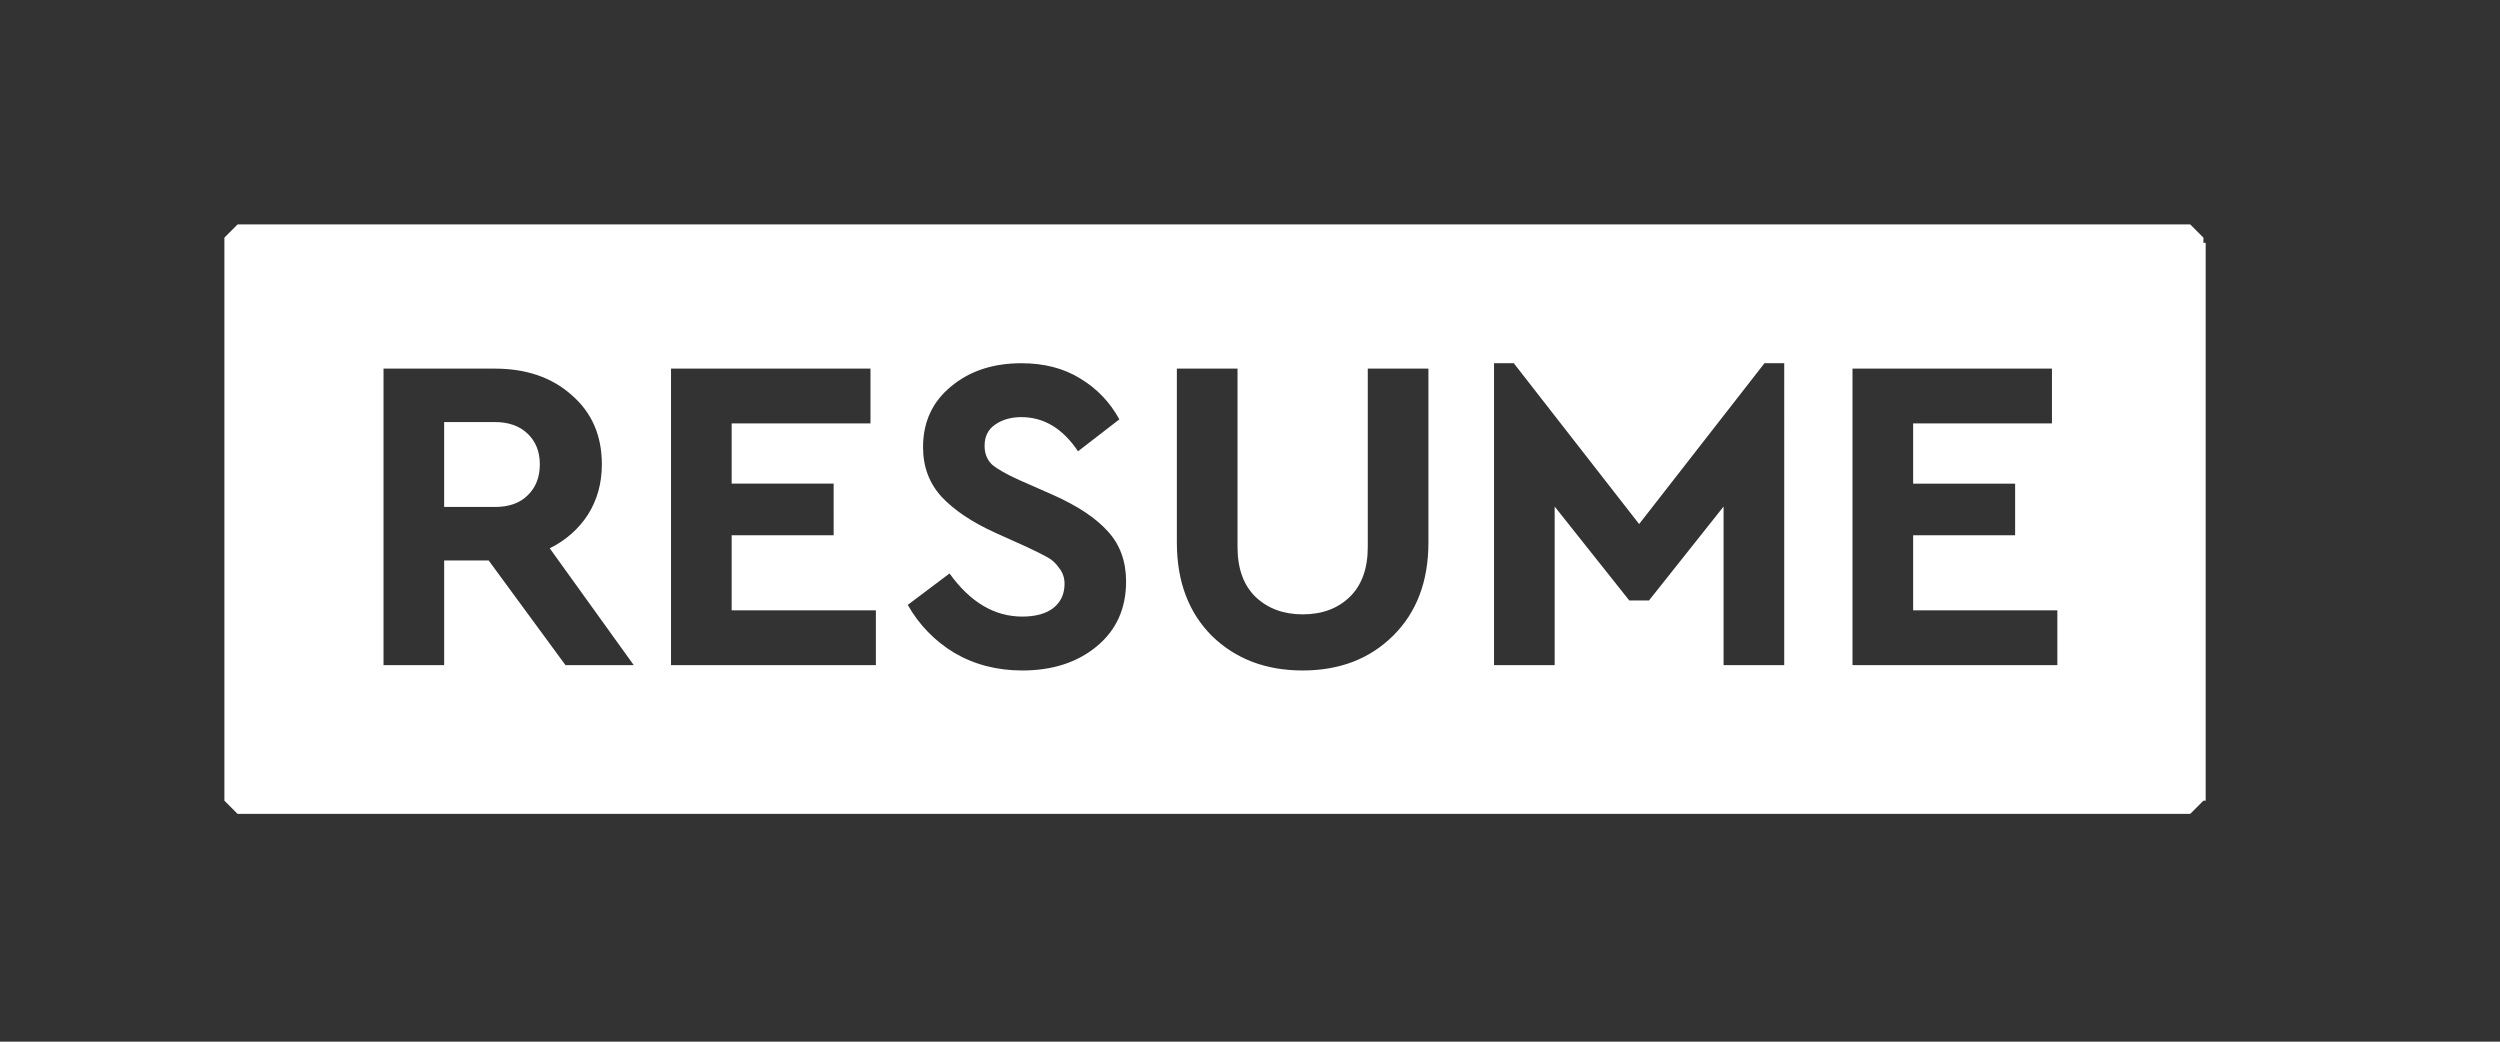 <?xml version="1.0" encoding="UTF-8" standalone="no"?>
<!-- Created with Inkscape (http://www.inkscape.org/) -->

<svg
   width="120mm"
   height="50mm"
   viewBox="0 0 120 50"
   version="1.1"
   id="svg5"
   inkscape:version="1.2 (dc2aedaf03, 2022-05-15)"
   sodipodi:docname="resumebutton.svg"
   xmlns:inkscape="http://www.inkscape.org/namespaces/inkscape"
   xmlns:sodipodi="http://sodipodi.sourceforge.net/DTD/sodipodi-0.dtd"
   xmlns="http://www.w3.org/2000/svg"
   xmlns:svg="http://www.w3.org/2000/svg">
  <rect x="0" y="0" width="120" height="50" fill="#333333" stroke="none"/>
  <sodipodi:namedview
     id="namedview7"
     pagecolor="#979797"
     bordercolor="#eeeeee"
     borderopacity="1"
     inkscape:showpageshadow="0"
     inkscape:pageopacity="0"
     inkscape:pagecheckerboard="0"
     inkscape:deskcolor="#505050"
     inkscape:document-units="mm"
     showgrid="false"
     inkscape:zoom="1.0670983"
     inkscape:cx="427.32707"
     inkscape:cy="223.03474"
     inkscape:window-width="1350"
     inkscape:window-height="1041"
     inkscape:window-x="931"
     inkscape:window-y="109"
     inkscape:window-maximized="0"
     inkscape:current-layer="layer1" />
  <defs
     id="defs2" />
  <g
     inkscape:label="Layer 1"
     inkscape:groupmode="layer"
     id="layer1">
    <path
       id="path10035"
       style="font-style:italic;font-weight:normal;font-size:21.563px;line-height:1.25;font-family:CeraGR-Bold;-inkscape-font-specification:'CeraGR-Bold Italic';letter-spacing:0px;word-spacing:0px;display:inline;fill:#ffffff;fill-opacity:1;stroke-width:0.539"
       d="m 49.028,17.435 c -1.366,0 -2.494,0.374 -3.385,1.121 -0.891,0.733 -1.337,1.703 -1.337,2.911 0,0.934 0.295,1.725 0.884,2.372 0.604,0.647 1.459,1.222 2.566,1.725 l 1.531,0.69 c 0.46,0.216 0.791,0.381 0.992,0.496 0.216,0.115 0.403,0.287 0.561,0.517 0.173,0.216 0.258,0.467 0.258,0.755 0,0.489 -0.18,0.877 -0.539,1.164 -0.359,0.273 -0.855,0.41 -1.488,0.41 -1.337,0 -2.501,-0.69 -3.493,-2.07 l -2.006,1.509 c 0.546,0.963 1.294,1.732 2.243,2.307 0.963,0.561 2.049,0.841 3.256,0.841 1.452,0 2.645,-0.388 3.58,-1.164 0.934,-0.776 1.401,-1.811 1.401,-3.105 0,-0.963 -0.287,-1.761 -0.862,-2.394 -0.575,-0.647 -1.459,-1.236 -2.653,-1.768 l -1.617,-0.712 c -0.604,-0.273 -1.035,-0.518 -1.294,-0.733 -0.244,-0.23 -0.366,-0.532 -0.366,-0.905 0,-0.446 0.165,-0.784 0.496,-1.014 0.345,-0.244 0.769,-0.366 1.272,-0.366 1.078,0 1.984,0.546 2.717,1.639 l 1.984,-1.531 C 53.283,19.311 52.658,18.656 51.853,18.168 51.063,17.679 50.121,17.435 49.028,17.435 Z m 22.685,0 v 14.49 h 2.911 V 24.314 l 3.58,4.507 h 0.949 l 3.579,-4.507 v 7.611 h 2.911 V 17.435 h -0.949 l -6.016,7.719 -6.016,-7.719 z M 18.409,17.693 v 14.232 h 2.911 v -5.024 h 2.135 l 3.687,5.024 h 3.278 l -4.032,-5.606 c 0.776,-0.388 1.387,-0.927 1.833,-1.617 0.446,-0.704 0.668,-1.51 0.668,-2.415 0,-1.38 -0.482,-2.487 -1.445,-3.321 -0.949,-0.848 -2.178,-1.272 -3.687,-1.272 z m 13.8,0 v 14.232 h 9.833 v -2.63 h -6.922 v -3.601 h 4.895 V 23.214 H 35.12 V 20.324 h 6.663 v -2.631 z m 24.28,0 V 26.038 c 0,1.869 0.561,3.364 1.682,4.485 1.136,1.107 2.588,1.66 4.356,1.66 1.768,0 3.213,-0.553 4.334,-1.66 1.136,-1.121 1.703,-2.616 1.703,-4.485 v -8.345 h -2.911 v 8.561 c 0,1.035 -0.287,1.833 -0.862,2.394 -0.575,0.561 -1.33,0.841 -2.264,0.841 -0.92,0 -1.675,-0.28 -2.264,-0.841 -0.575,-0.561 -0.862,-1.359 -0.862,-2.394 v -8.561 z m 32.431,0 v 14.232 h 9.833 v -2.63 h -6.922 v -3.601 h 4.895 v -2.479 h -4.895 V 20.324 h 6.663 v -2.631 z m -67.601,2.566 h 2.437 c 0.661,0 1.186,0.187 1.574,0.561 0.388,0.374 0.582,0.862 0.582,1.466 0,0.618 -0.194,1.115 -0.582,1.488 -0.374,0.374 -0.898,0.56 -1.574,0.56 h -2.437 z m -9.914,-8.606 c 31.489,0 62.978,0 94.468,0 0,8.926 0,17.852 0,26.778 -31.489,0 -62.978,0 -94.468,0 0,-8.926 0,-17.852 0,-26.778 z"
       sodipodi:nodetypes="scscccccscscccsssccccscscccscccccccccccccccccccccccscscccccccccccccccscscsccssscsccccccccccccccccssscsccccccc" />
    <path
       id="rect10135"
       style="fill:#ffffff;fill-opacity:0;stroke:#ffffff;stroke-width:1.27;stroke-linejoin:bevel"
       d="M 11.406,11.406 H 105.129 V 38.432 H 11.406 Z"
       inkscape:label="rect10135" />
  </g>
</svg>
